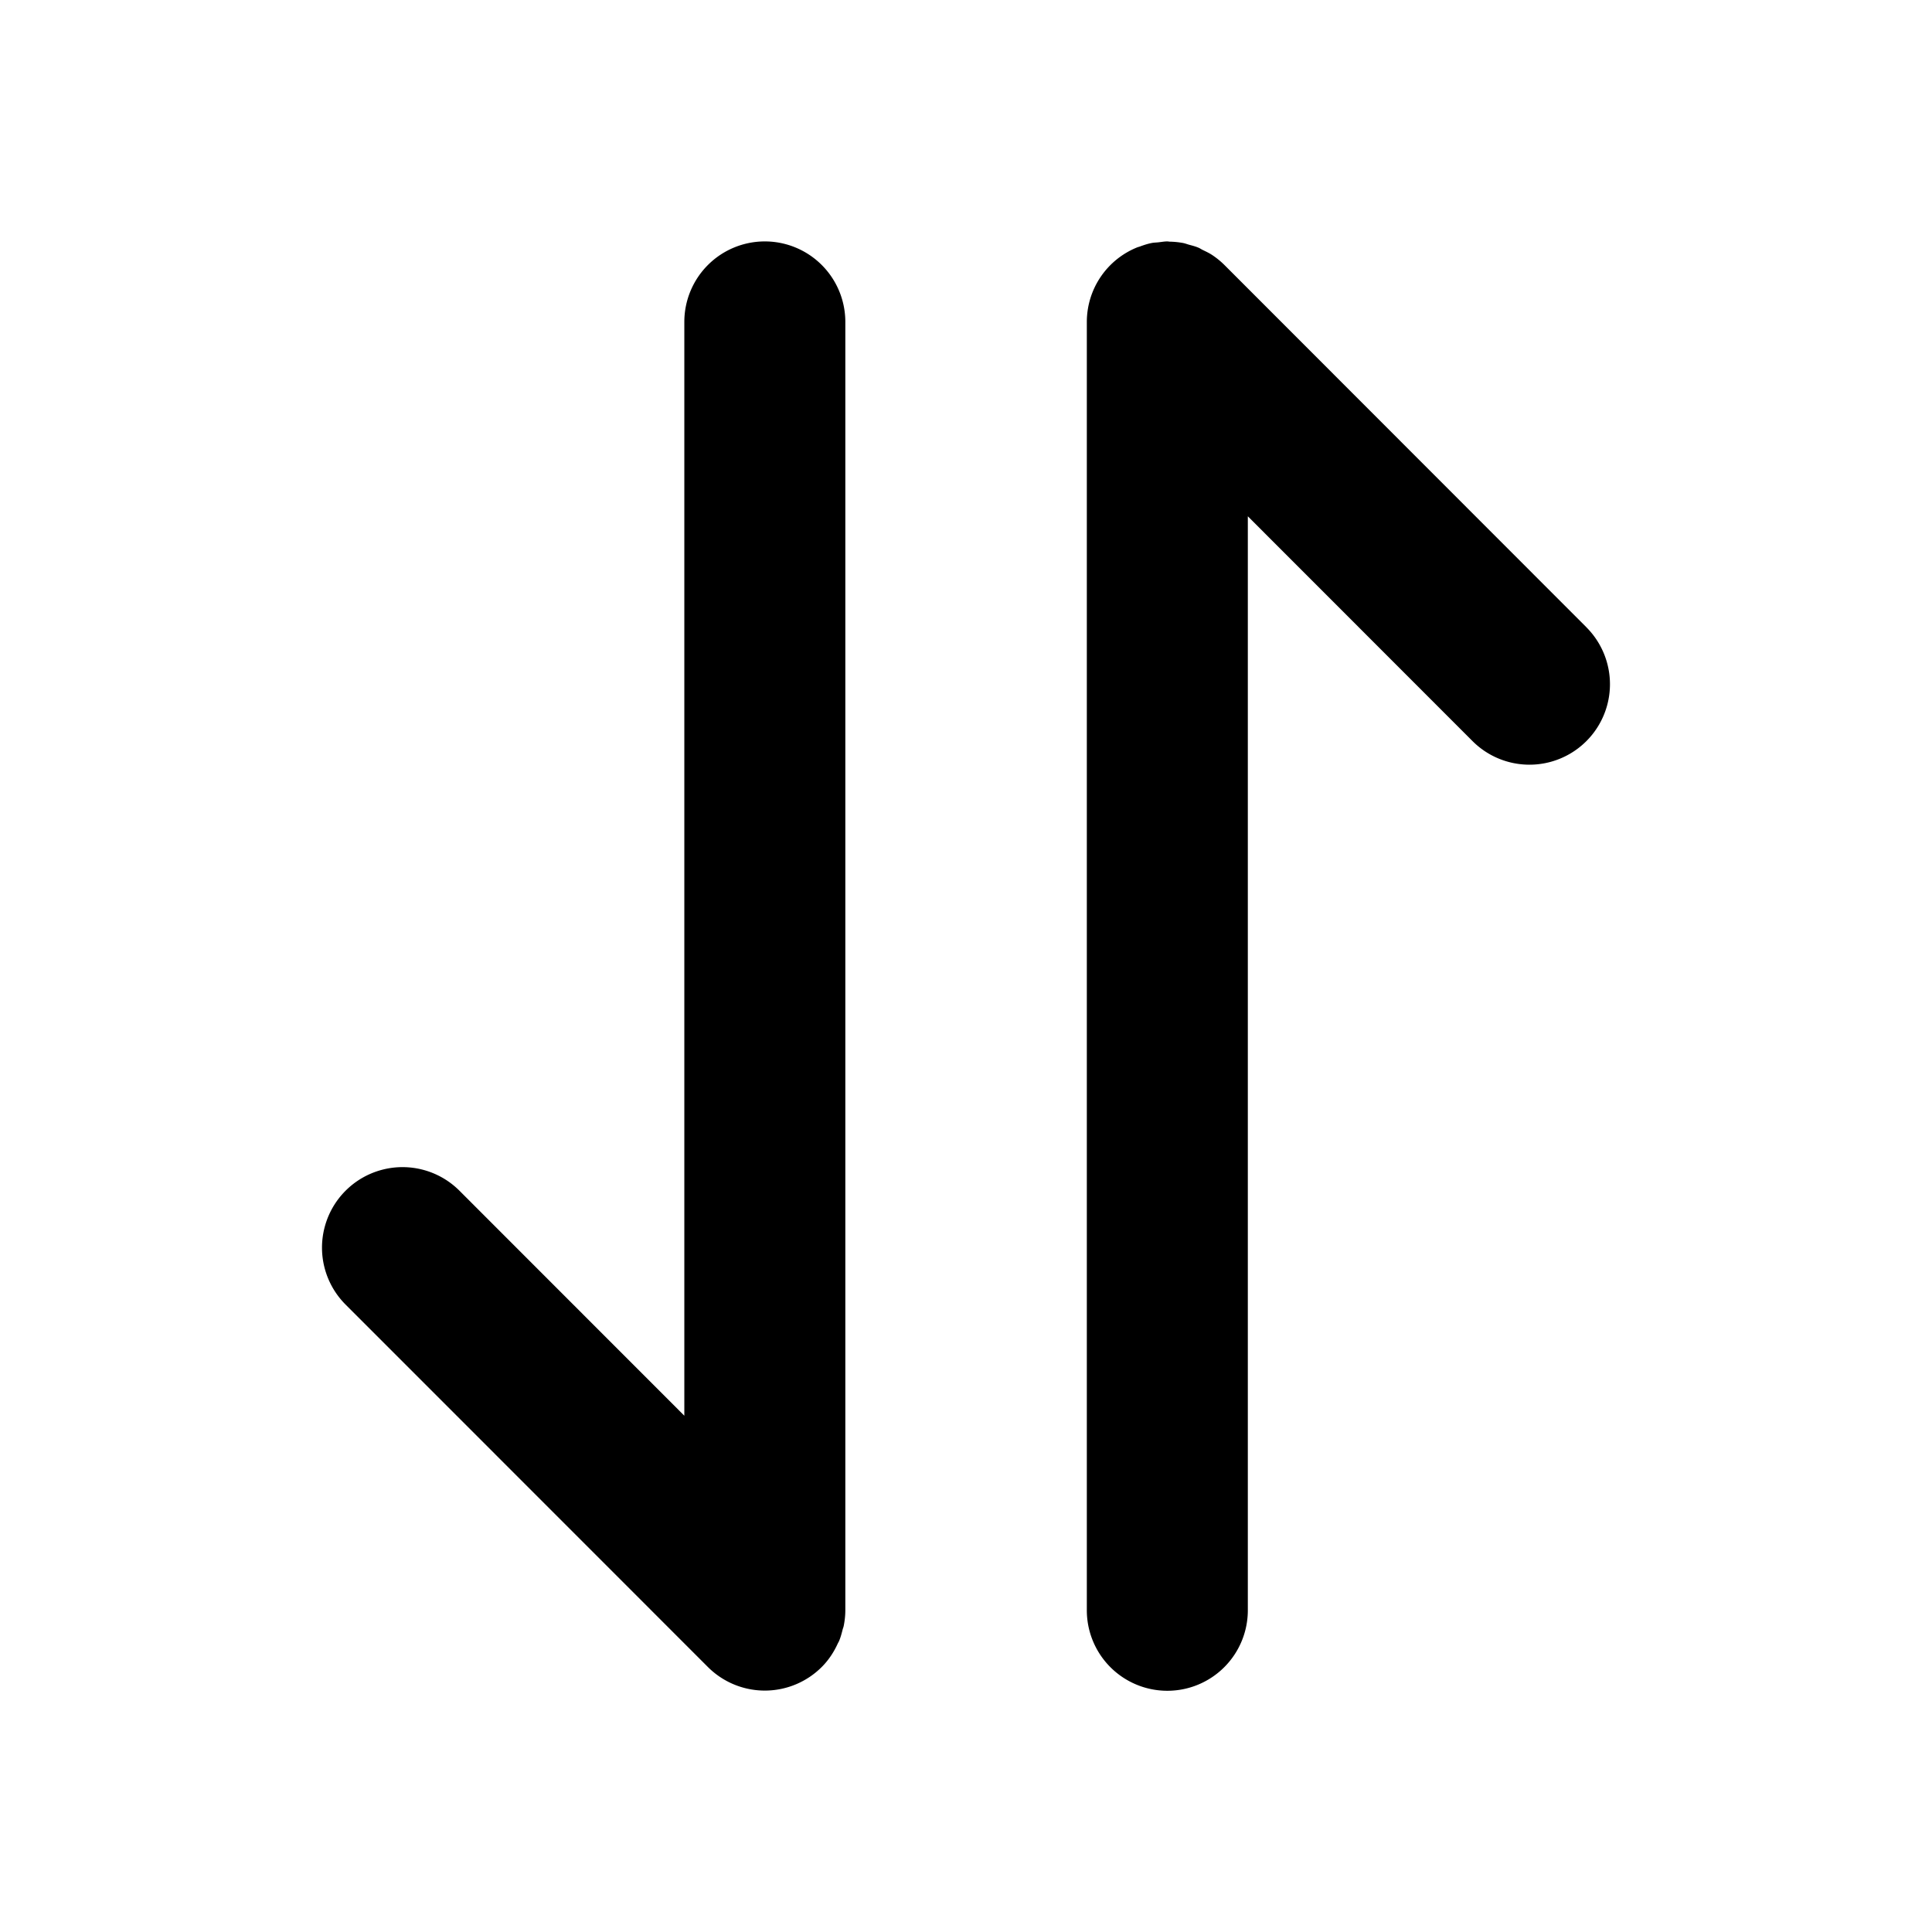 <?xml version="1.0" standalone="no"?><!DOCTYPE svg PUBLIC "-//W3C//DTD SVG 1.1//EN" "http://www.w3.org/Graphics/SVG/1.1/DTD/svg11.dtd"><svg class="icon" width="200px" height="200.00px" viewBox="0 0 1024 1024" version="1.1" xmlns="http://www.w3.org/2000/svg"><path d="M405.376 127.957a42.667 42.667 0 0 0-42.667 42.667v579.733l-119.189-119.253a42.667 42.667 0 0 0-60.352 60.352l192.021 192.085a42.667 42.667 0 0 0 60.352 0c3.712-3.712 6.485-8 8.533-12.523 0.213-0.427 0.469-0.789 0.64-1.216 0.832-1.963 1.365-3.989 1.877-6.016 0.171-0.704 0.469-1.344 0.597-2.027 0.555-2.773 0.853-5.568 0.853-8.384V170.624a42.667 42.667 0 0 0-42.667-42.667zM840.832 332.459l-191.851-192a42.795 42.795 0 0 0-6.4-5.227c-1.643-1.109-3.413-1.92-5.163-2.773-0.768-0.384-1.451-0.875-2.24-1.195-1.664-0.704-3.413-1.131-5.12-1.6-0.981-0.277-1.92-0.661-2.923-0.853a42.987 42.987 0 0 0-7.04-0.725c-0.469 0-0.917-0.128-1.387-0.128-1.6 0-3.115 0.299-4.693 0.469-1.131 0.128-2.304 0.128-3.435 0.341-2.283 0.427-4.48 1.173-6.613 1.963-0.427 0.149-0.853 0.213-1.28 0.405a42.624 42.624 0 0 0-26.645 39.467v682.667a42.667 42.667 0 1 0 85.333 0V273.643l119.083 119.147a42.667 42.667 0 0 0 60.373-60.309z" /></svg>